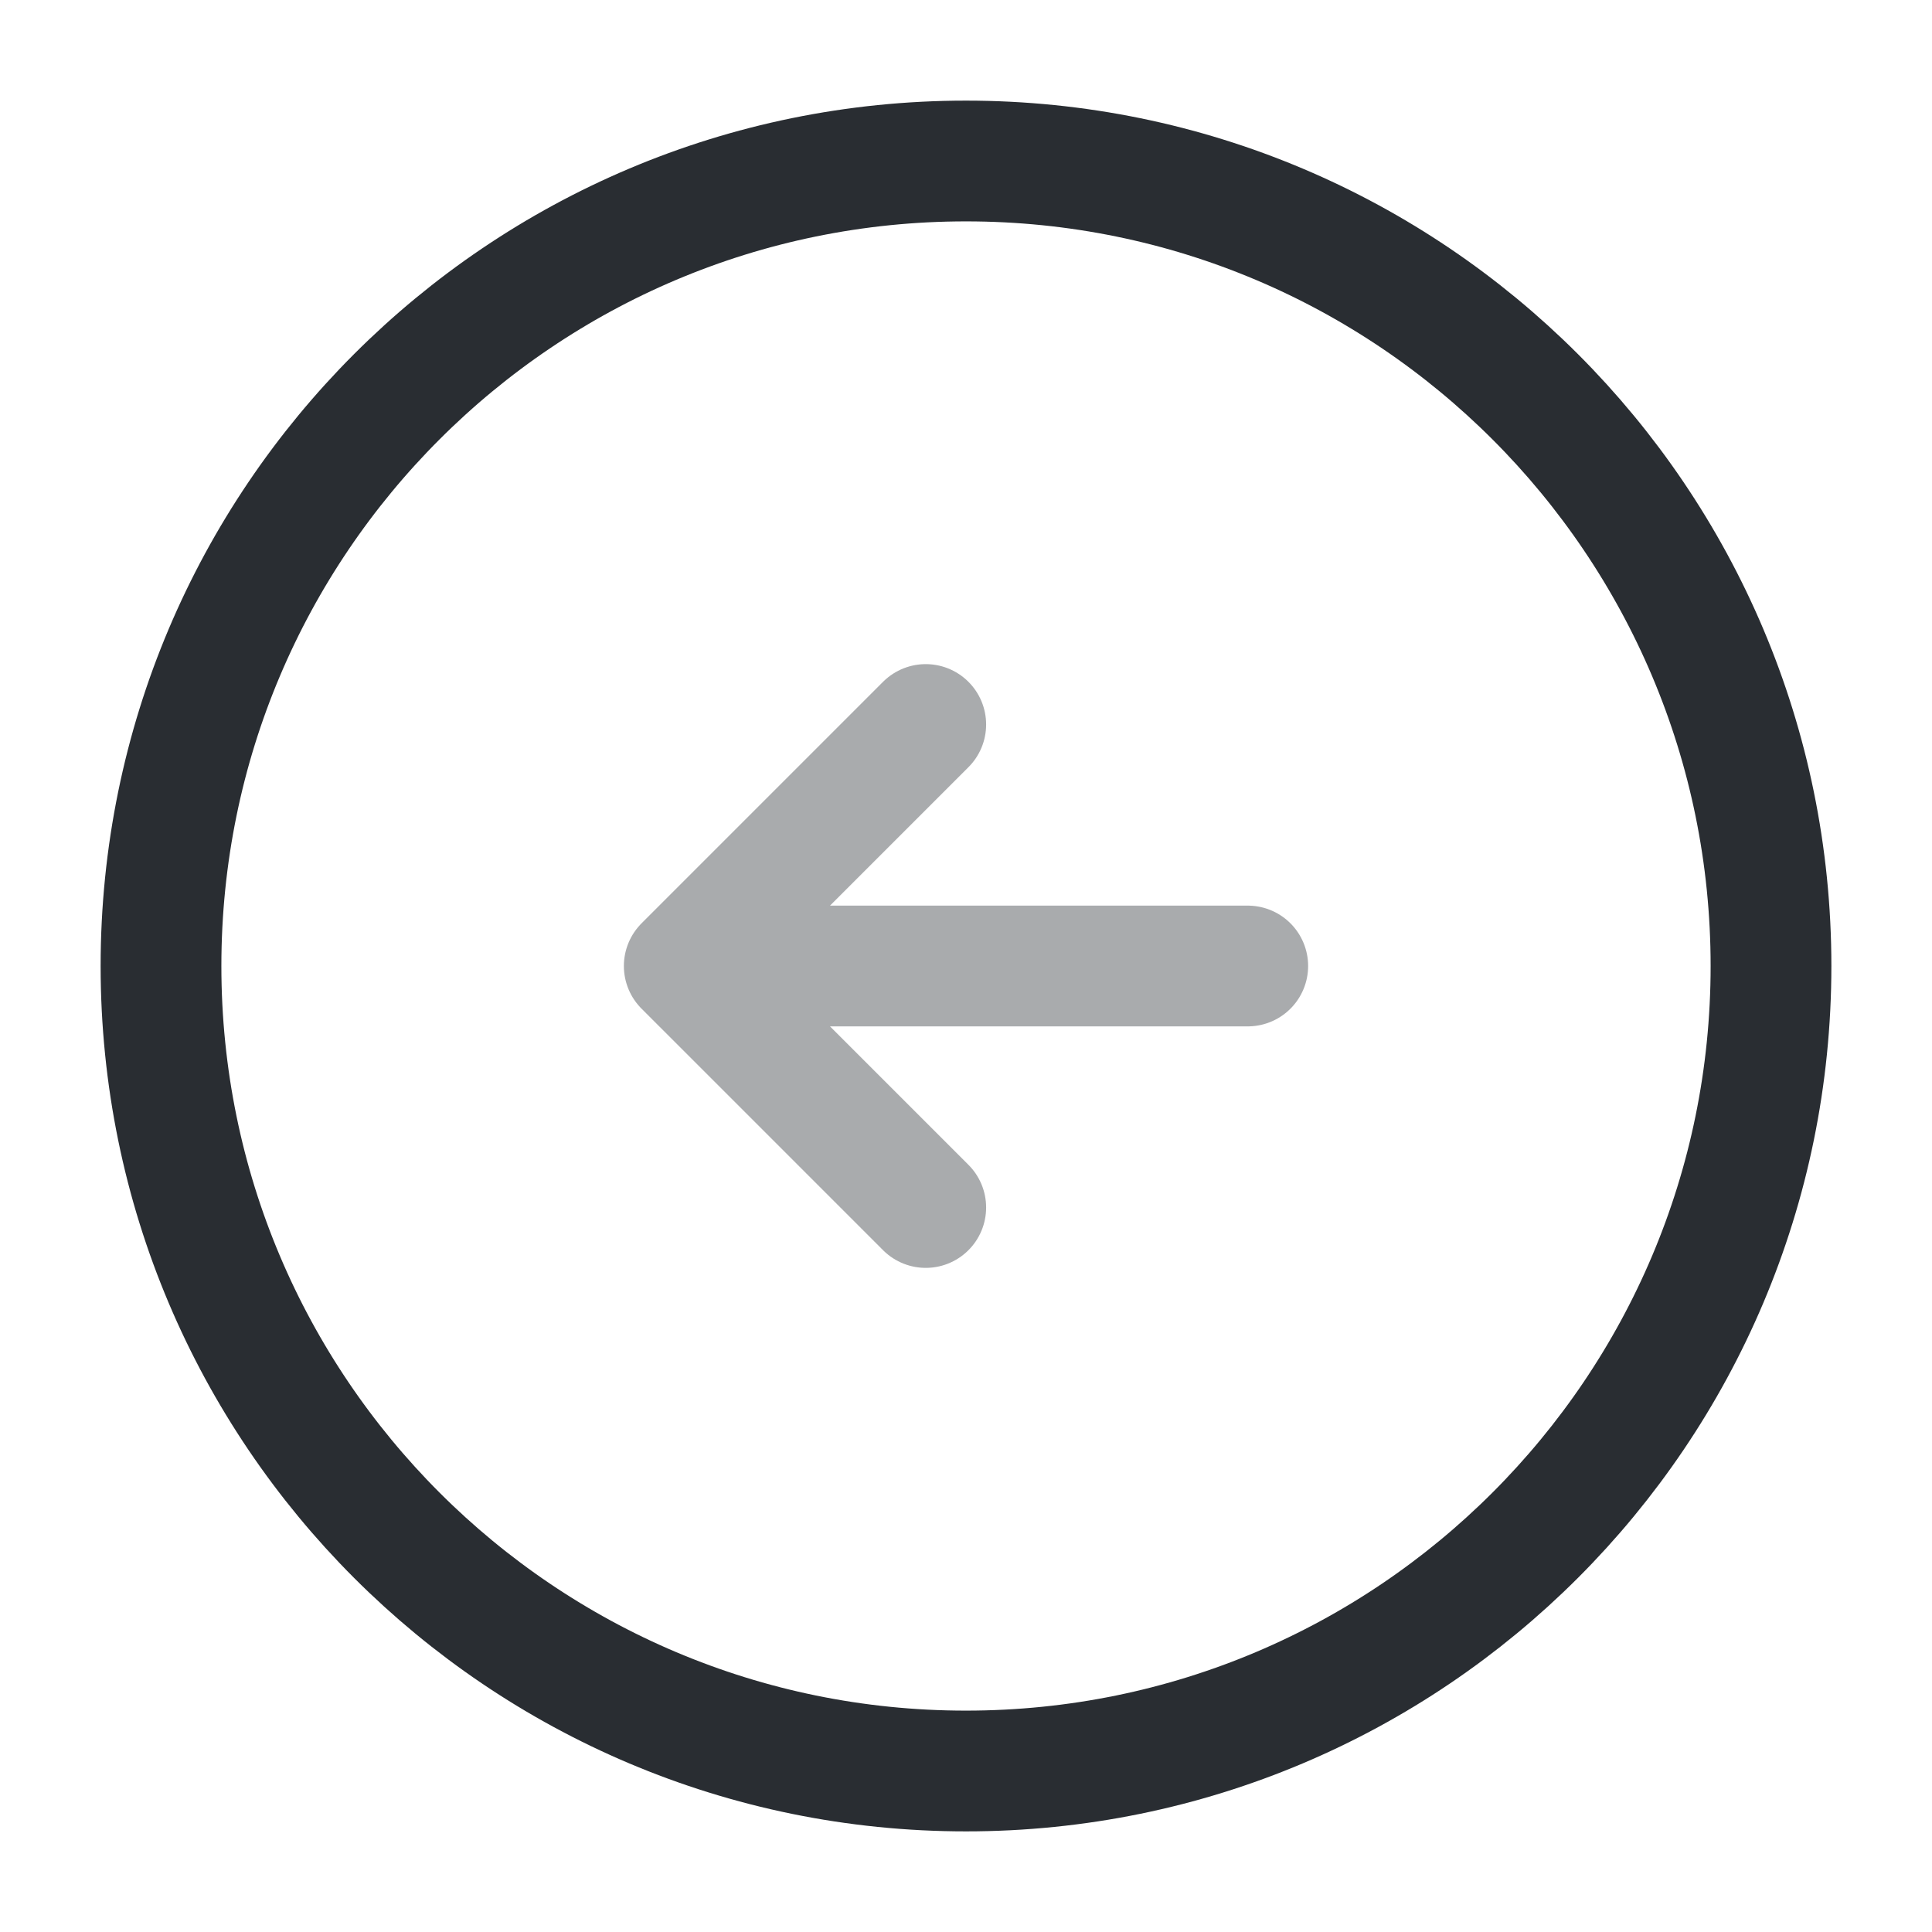 <svg xmlns="http://www.w3.org/2000/svg" width="24" height="24" fill="none" viewBox="0 0 24 24">
  <path stroke="#292D32" stroke-linecap="round" stroke-linejoin="round" stroke-width="1.5" d="M12 22c5.523 0 10-4.477 10-10S17.523 2 12 2 2 6.477 2 12s4.477 10 10 10z"/>
  <g opacity=".4">
    <path stroke="#292D32" stroke-linecap="round" stroke-linejoin="round" stroke-width="1.5" d="M15.5 12h-6M11.5 9l-3 3 3 3"/>
  </g>
</svg>
